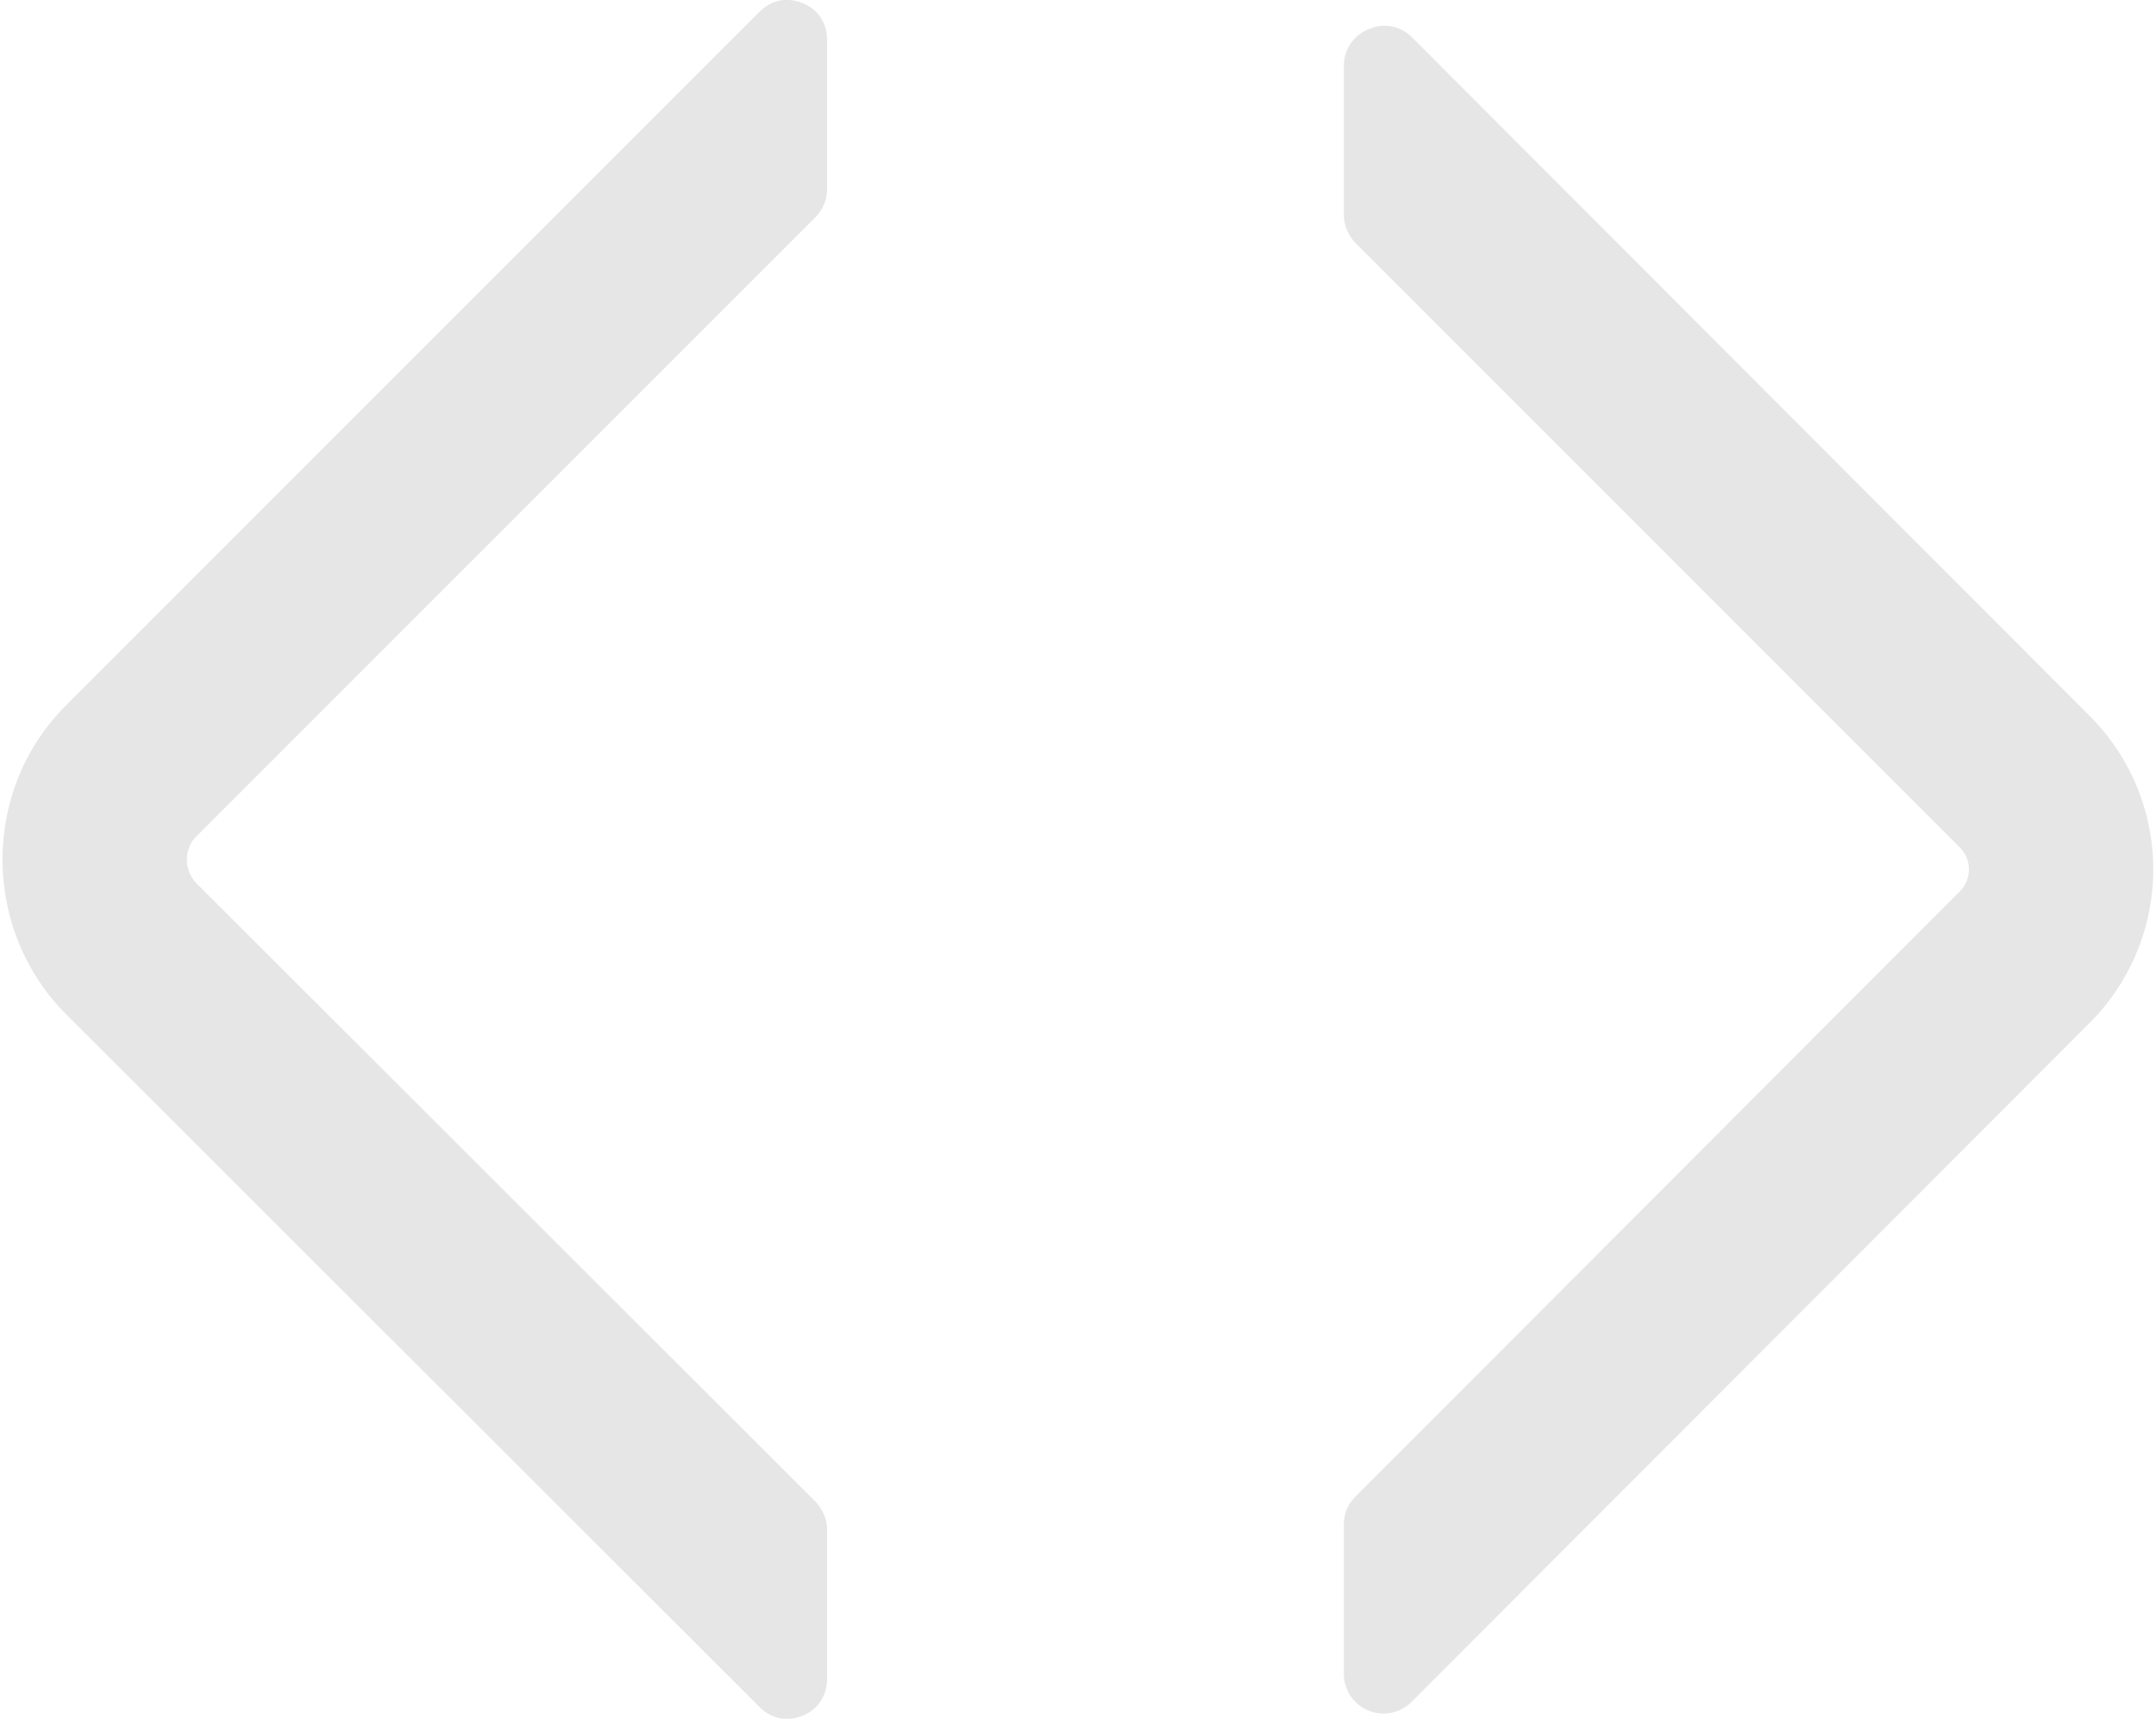 <!DOCTYPE svg PUBLIC "-//W3C//DTD SVG 1.1//EN" "http://www.w3.org/Graphics/SVG/1.1/DTD/svg11.dtd">
<svg xmlns="http://www.w3.org/2000/svg" xml:space="preserve" width="69" height="55" fill-rule="evenodd" clip-rule="evenodd" image-rendering="optimizeQuality" shape-rendering="geometricPrecision" text-rendering="geometricPrecision" viewBox="0 0 25.85 20.65">
  <path fill="#e6e6e6" fill-rule="nonzero" d="M.76 8.48 9.1.14c.14-.14.33-.18.52-.1.18.07.29.24.29.44v1.79c0 .13-.05.25-.14.34l-7.44 7.44c-.15.15-.15.4 0 .56l7.44 7.43c.09.1.14.21.14.34v1.79c0 .2-.11.37-.29.44-.19.08-.38.04-.52-.1L.76 12.18c-1.01-1.02-1.01-2.69 0-3.7zM16.94.45l8.14 8.15a2.607 2.607 0 0 1 0 3.69l-8.14 8.15a.476.476 0 0 1-.82-.34v-1.79c0-.13.05-.24.14-.33l7.25-7.26c.16-.15.16-.4 0-.55l-7.25-7.25a.494.494 0 0 1-.14-.34V.79c0-.2.12-.37.3-.44a.46.46 0 0 1 .52.1z"/>
</svg>
